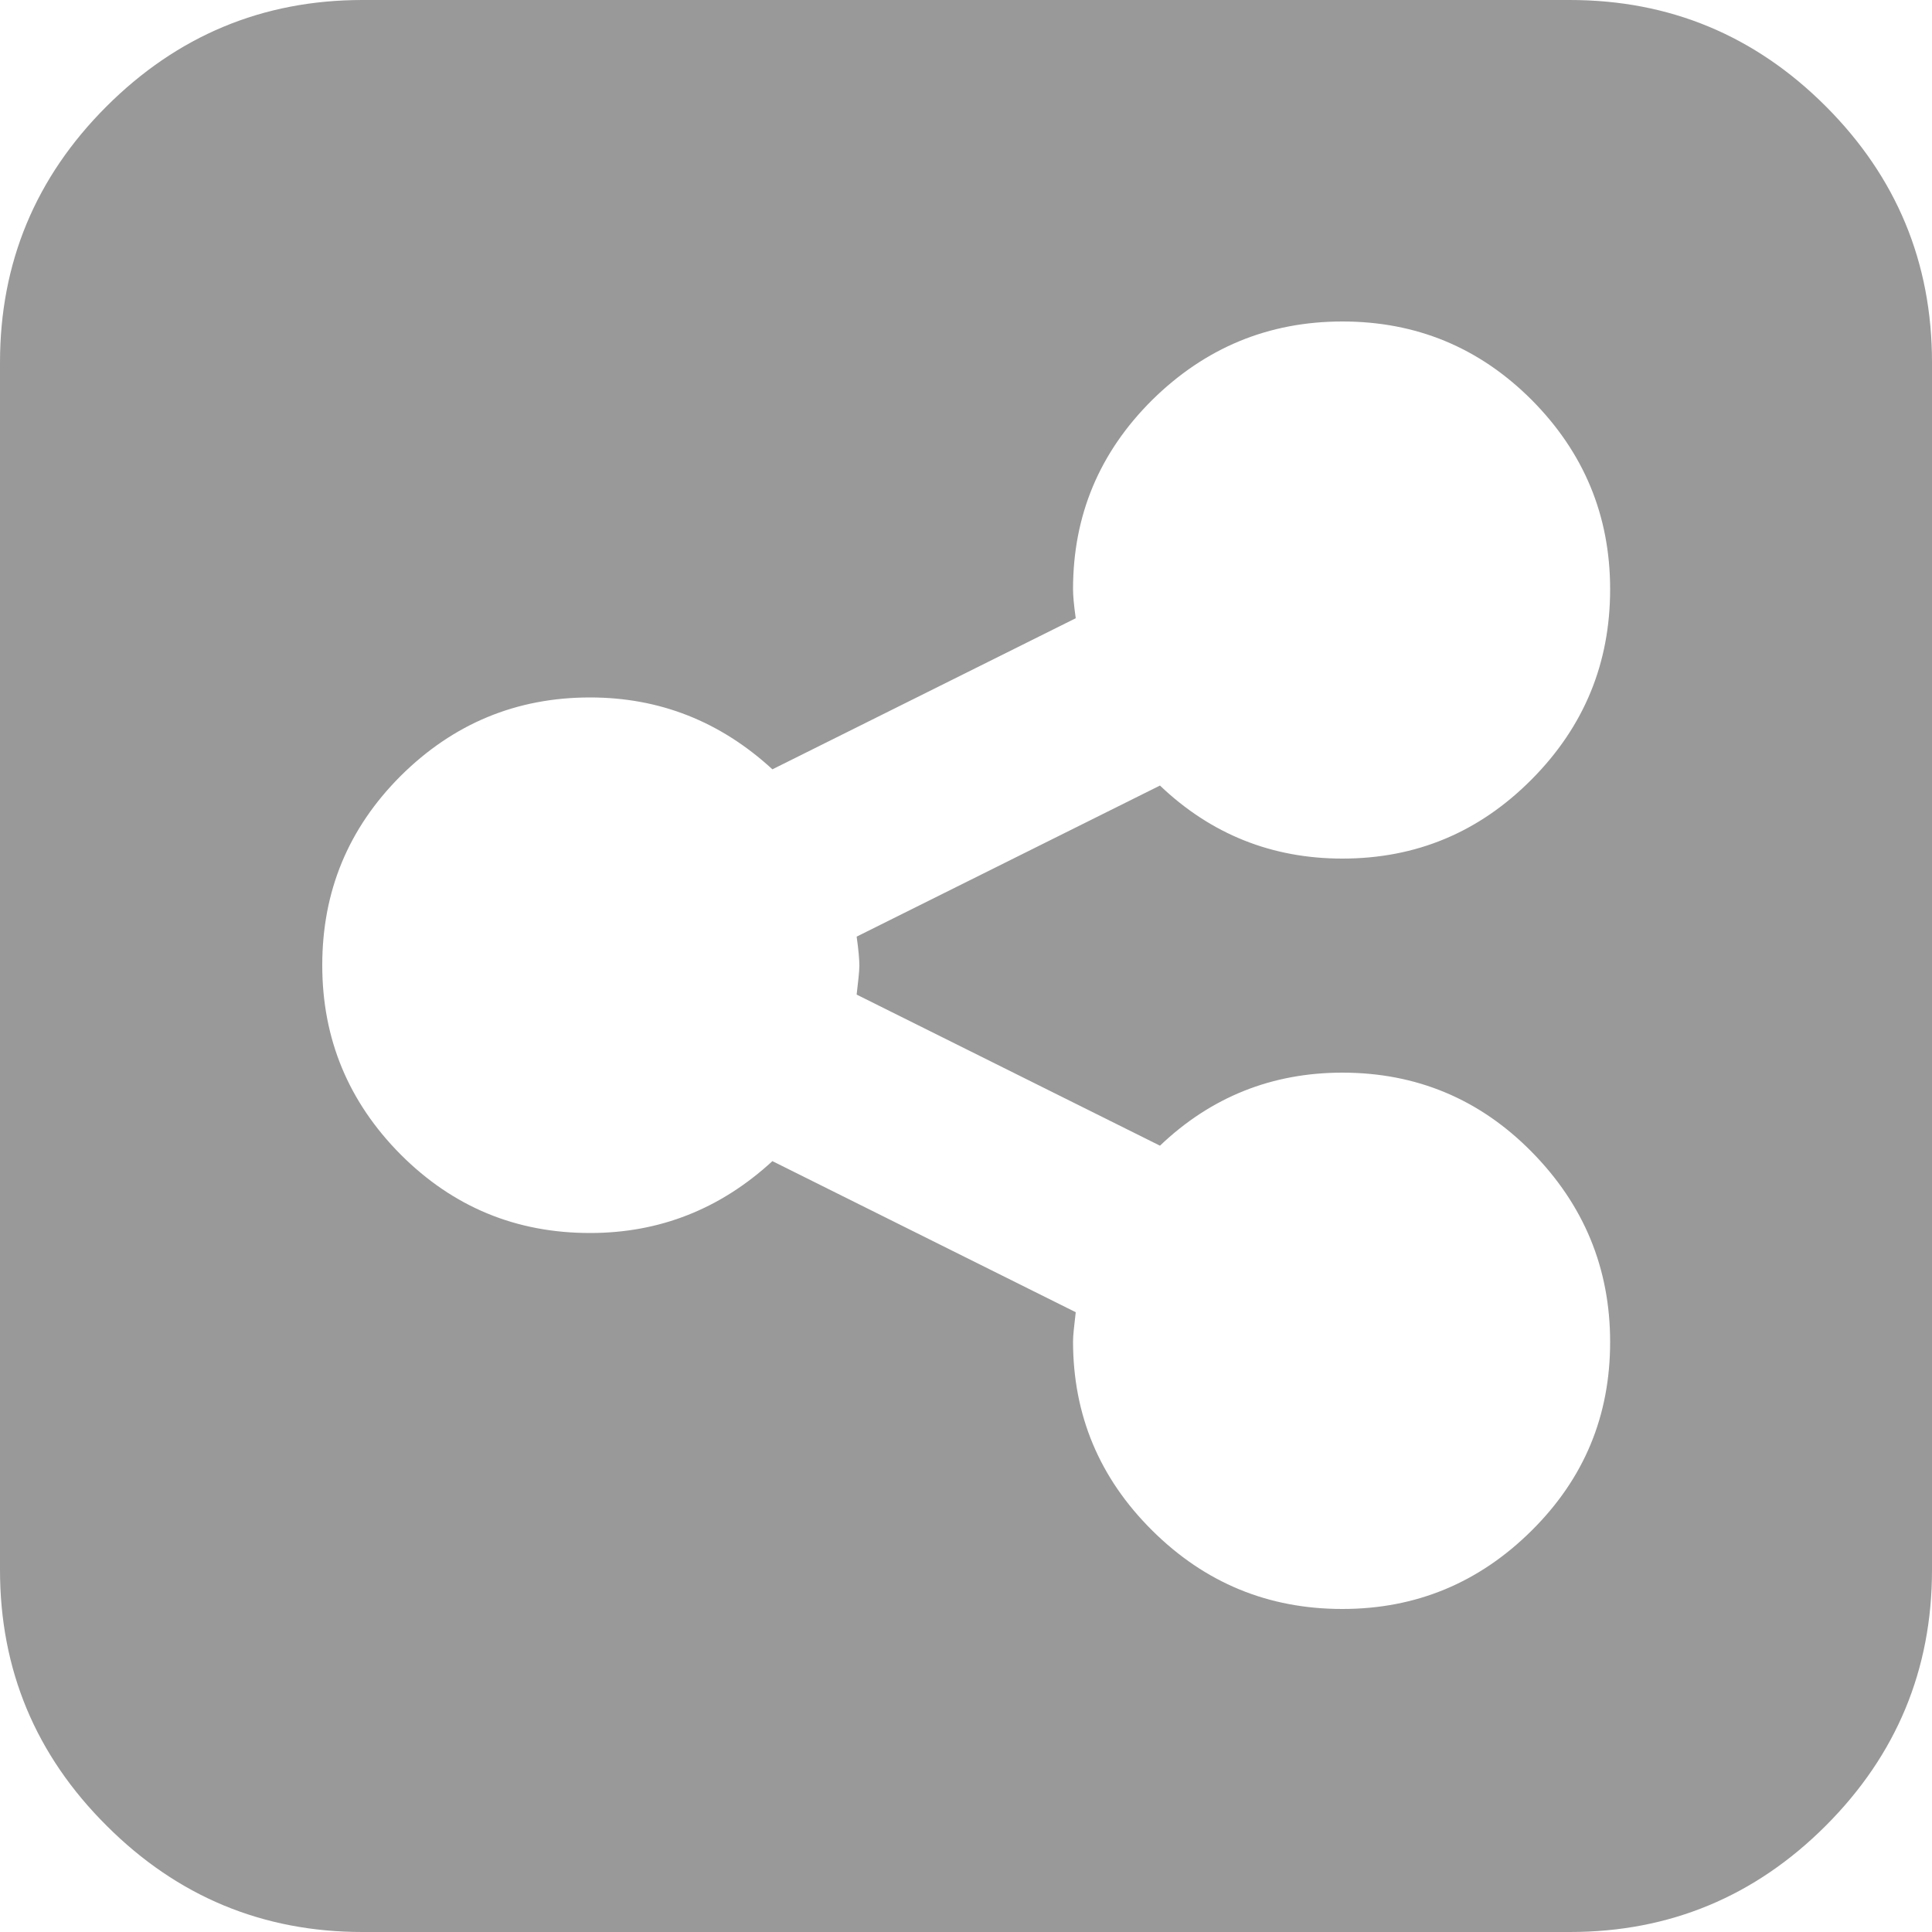 <?xml version="1.0" encoding="utf-8"?>
<!-- Generator: Adobe Illustrator 18.0.0, SVG Export Plug-In . SVG Version: 6.00 Build 0)  -->
<!DOCTYPE svg PUBLIC "-//W3C//DTD SVG 1.1//EN" "http://www.w3.org/Graphics/SVG/1.1/DTD/svg11.dtd">
<svg version="1.1" id="图层_1" xmlns="http://www.w3.org/2000/svg" xmlns:xlink="http://www.w3.org/1999/xlink" x="0px" y="0px"
	 viewBox="0 0 500 500" enable-background="new 0 0 500 500" xml:space="preserve">
<path fill="#999999" d="M416.7,347.3c0-19.1-6.8-35.5-20.3-49.2s-29.9-20.5-49-20.5c-18.2,0-34,6.3-47.2,18.9l-78.5-39.1
	c0.4-3.5,0.7-6,0.7-7.5s-0.2-4-0.7-7.5l78.5-39.1c13.2,12.6,29,18.9,47.2,18.9c19.1,0,35.4-6.8,49-20.5s20.3-30.1,20.3-49.2
	s-6.8-35.4-20.3-49c-13.6-13.6-29.9-20.3-49-20.3c-19.1,0-35.5,6.8-49.2,20.3c-13.7,13.6-20.5,29.9-20.5,49c0,1.5,0.2,4,0.7,7.5
	l-78.5,39.1c-13.5-12.4-29.2-18.6-47.2-18.6c-19.1,0-35.4,6.8-49,20.3c-13.6,13.6-20.3,29.9-20.3,49c0,19.1,6.8,35.4,20.3,49
	c13.6,13.6,29.9,20.3,49,20.3c18,0,33.7-6.2,47.2-18.6l78.5,39.1c-0.4,3.5-0.7,6-0.7,7.5c0,19.1,6.8,35.4,20.5,49
	s30.1,20.3,49.2,20.3c19.1,0,35.4-6.8,49-20.3S416.7,366.4,416.7,347.3L416.7,347.3z M500,93.8v312.5c0,25.8-9.2,47.9-27.5,66.2
	c-18.3,18.3-40.4,27.5-66.2,27.5H93.8c-25.8,0-47.9-9.2-66.2-27.5C9.2,454.2,0,432.1,0,406.3V93.8c0-25.8,9.2-47.9,27.5-66.2
	S67.9,0,93.8,0h312.5c25.8,0,47.9,9.2,66.2,27.5C490.8,45.8,500,67.9,500,93.8L500,93.8z"/>
</svg>
